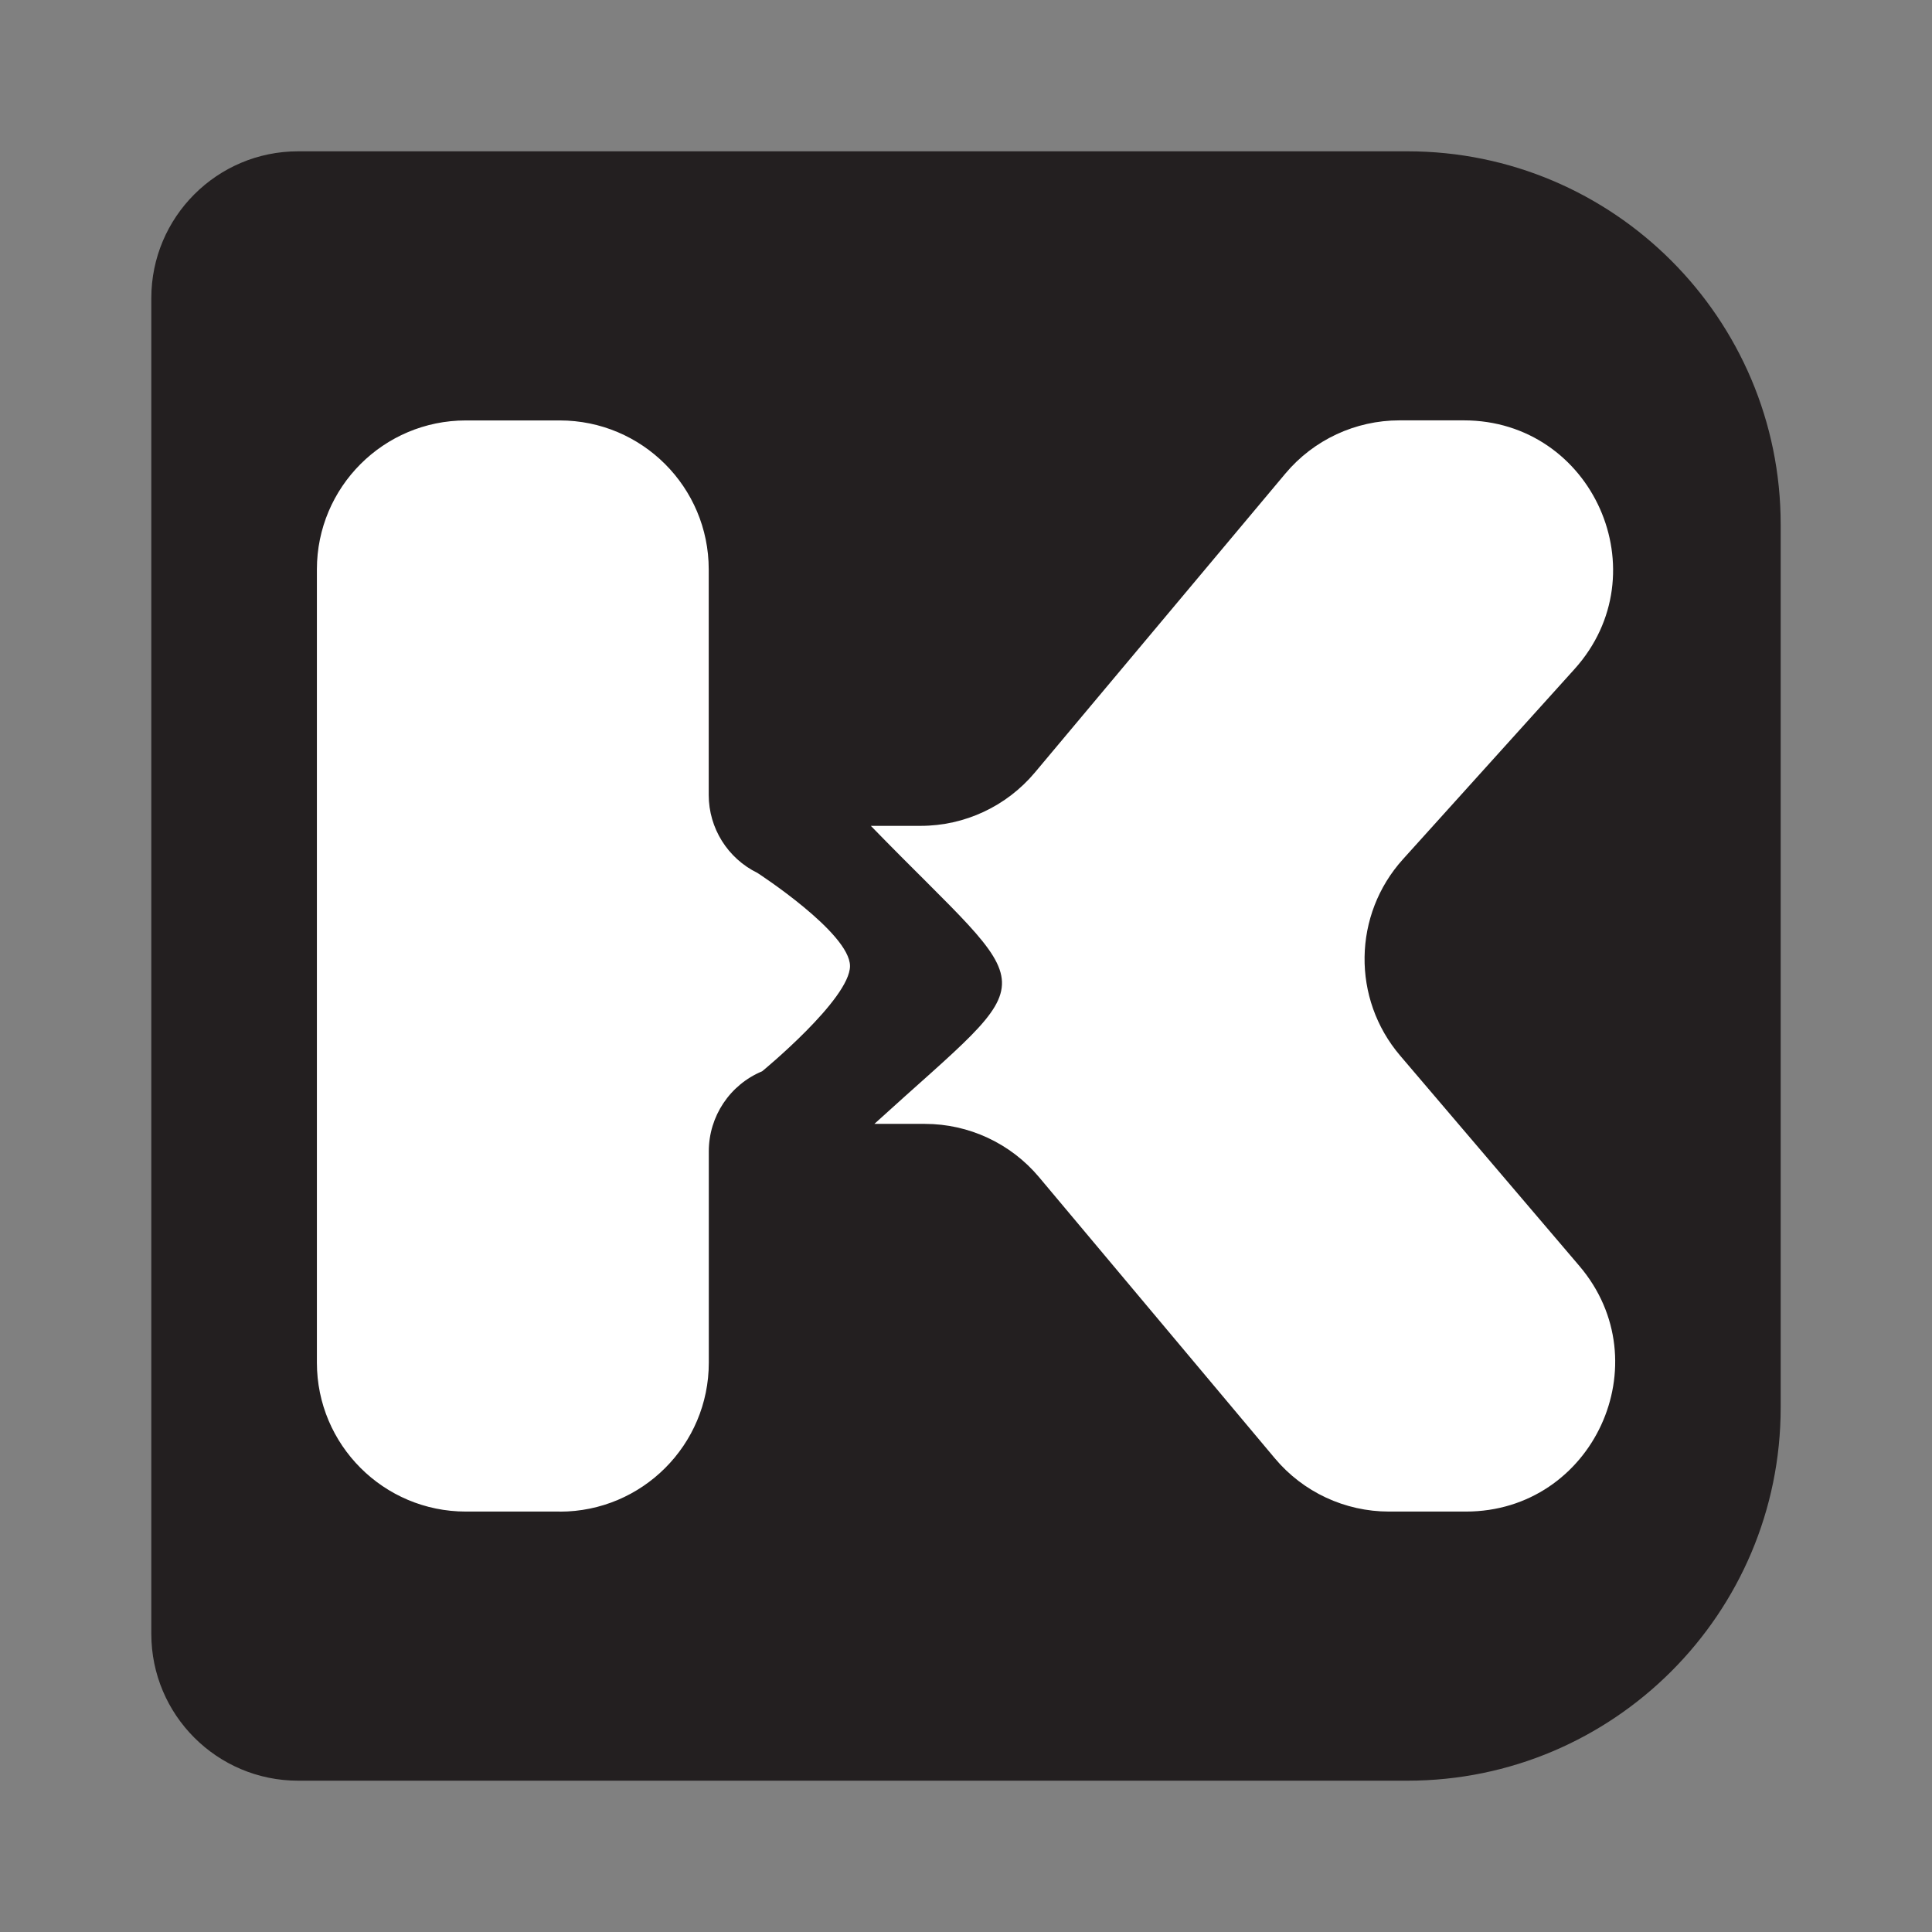 <?xml version="1.0" encoding="UTF-8"?>
<svg id="Layer_3" data-name="Layer 3" xmlns="http://www.w3.org/2000/svg" viewBox="0 0 256 256">
  <rect x="0" y="0" width="256" height="256" fill="#808080" stroke="none"/>
  <defs>
    <style>
      .cls-1 {
        fill: #231f20;
      }

      .cls-1, .cls-2 {
        stroke-width: 0px;
      }

      .cls-2 {
        fill: #fff;
      }
    </style>
  </defs>
  <path class="cls-1" d="M39.5,20.05h147c27.29,0,49.45,22.16,49.45,49.45v117c0,27.29-22.16,49.45-49.45,49.45H39.5c-10.73,0-19.45-8.71-19.45-19.45V39.5c0-10.73,8.71-19.45,19.45-19.45Z"/>
  <path class="cls-2" d="M74.17,200.29h-12.44c-10.9,0-19.74-8.84-19.74-19.74v-105.1c0-10.9,8.84-19.74,19.74-19.74h12.44c10.9,0,19.74,8.84,19.74,19.74v29.89c0,4.39,2.51,8.4,6.46,10.33,0,0,12.25,7.94,12.26,12.33,0,4.39-11.64,13.95-11.64,13.95-4.28,1.78-7.07,5.97-7.07,10.61v28c0,10.9-8.84,19.74-19.74,19.74ZM194.23,200.29h-10.18c-5.84,0-11.38-2.58-15.13-7.06l-31.24-37.25c-3.75-4.47-9.29-7.06-15.13-7.06h-6.69c22.99-20.93,22.25-16.12-.47-39.49h6.6c5.84,0,11.38-2.59,15.13-7.06l33.19-39.61c3.75-4.48,9.29-7.06,15.13-7.06h8.52c17.11,0,26.12,20.27,14.66,32.97l-22.72,25.18c-6.64,7.35-6.8,18.49-.37,26.03l23.74,27.86c10.92,12.82,1.81,32.55-15.03,32.55Z"/>
</svg>